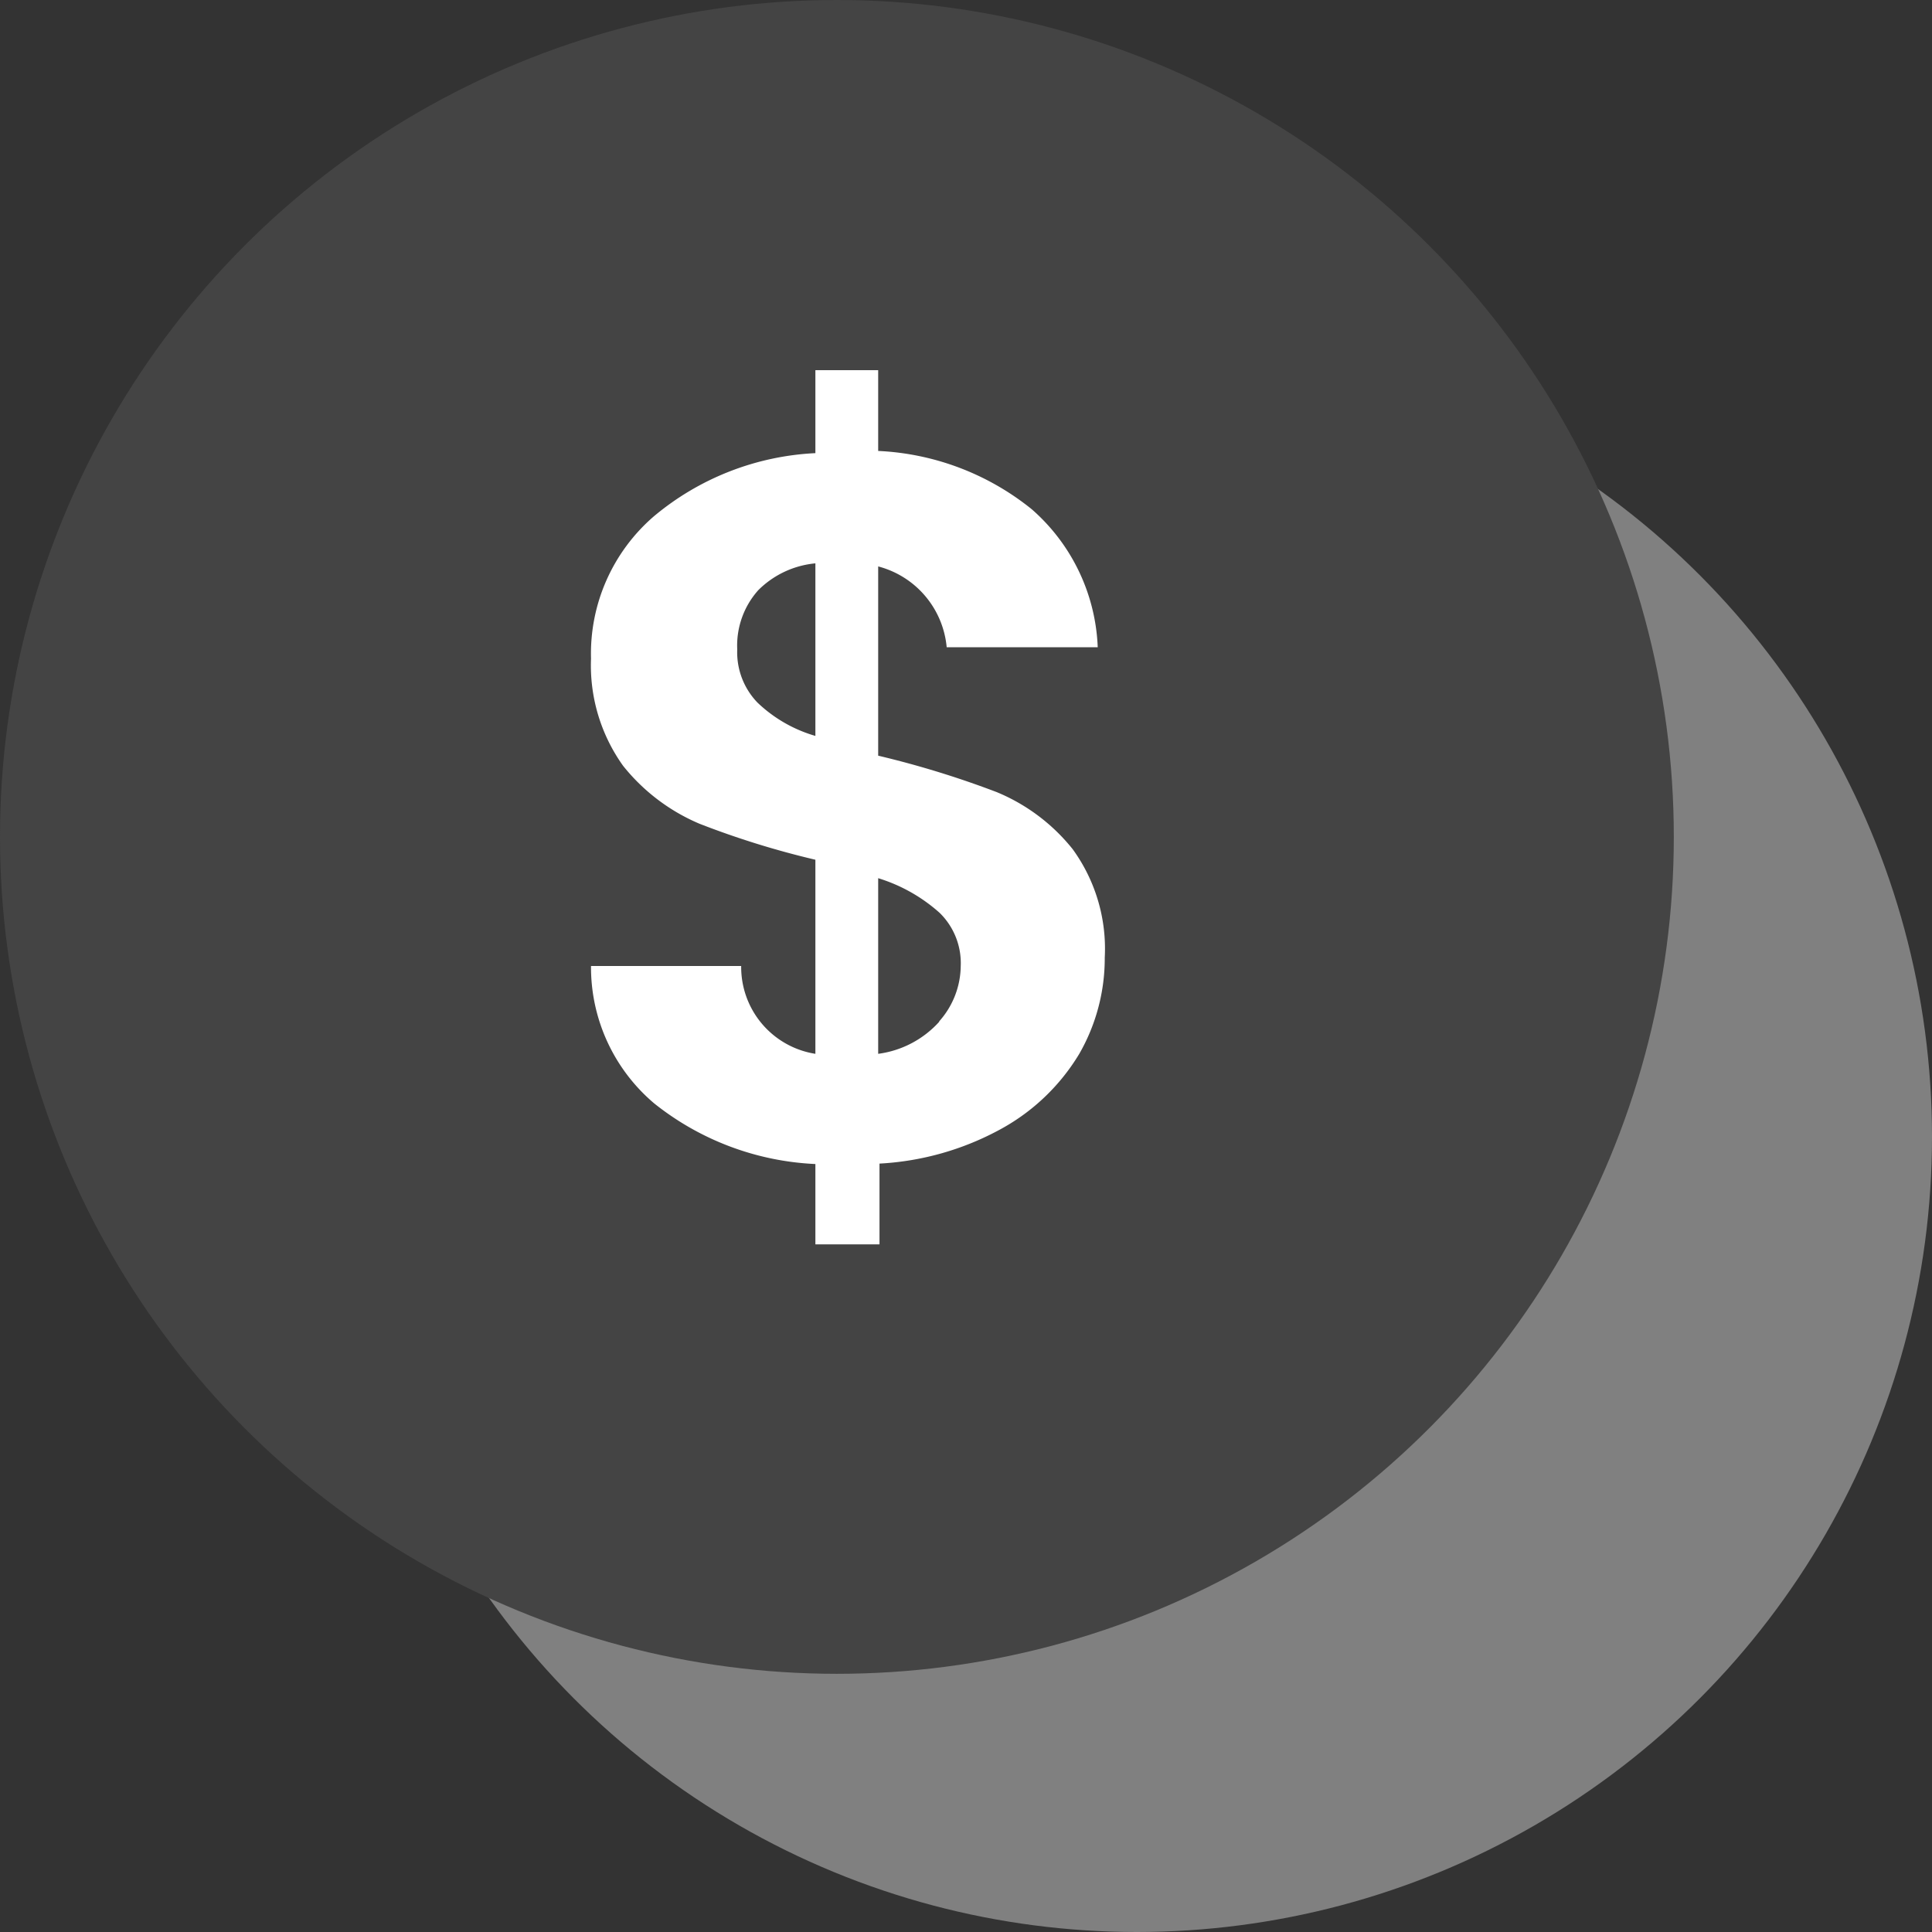 <svg xmlns="http://www.w3.org/2000/svg" viewBox="0 0 44 44">
    <rect x="0" y="0" width="44" height="44" fill="#333333" stroke="none"/>
    <g data-name="Layer 2">
        <g data-name="Layer 1">
            <circle cx="25.89" cy="25.89" r="18.11" style="fill:gray"/>
            <circle cx="19.06" cy="19.06" r="19.06" style="fill:#444"/>
            <path d="M24.58 24a4.73 4.73 0 0 1-1.78 1.71 6.46 6.46 0 0 1-2.77.79v1.84h-1.46v-1.83a6.34 6.34 0 0 1-3.67-1.38A4.06 4.06 0 0 1 13.46 22h3.42a2 2 0 0 0 1.69 2v-4.42a19.75 19.75 0 0 1-2.64-.82 4.44 4.44 0 0 1-1.74-1.32 3.93 3.93 0 0 1-.73-2.44 4.13 4.13 0 0 1 1.43-3.24 6.19 6.19 0 0 1 3.68-1.44V8.43H20v1.84a6 6 0 0 1 3.5 1.33 4.4 4.4 0 0 1 1.5 3.14h-3.44A2.1 2.1 0 0 0 20 12.9v4.31a21.51 21.51 0 0 1 2.7.83 4.33 4.33 0 0 1 1.73 1.3 3.86 3.86 0 0 1 .73 2.47 4.37 4.37 0 0 1-.58 2.19Zm-7.33-8a3.19 3.19 0 0 0 1.32.76v-3.93a2.12 2.12 0 0 0-1.3.61 1.89 1.89 0 0 0-.48 1.35 1.65 1.65 0 0 0 .46 1.21Zm4.14 7.26a1.92 1.92 0 0 0 .49-1.26 1.6 1.6 0 0 0-.48-1.21A3.75 3.75 0 0 0 20 20v4a2.27 2.27 0 0 0 1.39-.73Z" style="fill:#fff"/>
        </g>
    </g>
</svg>
